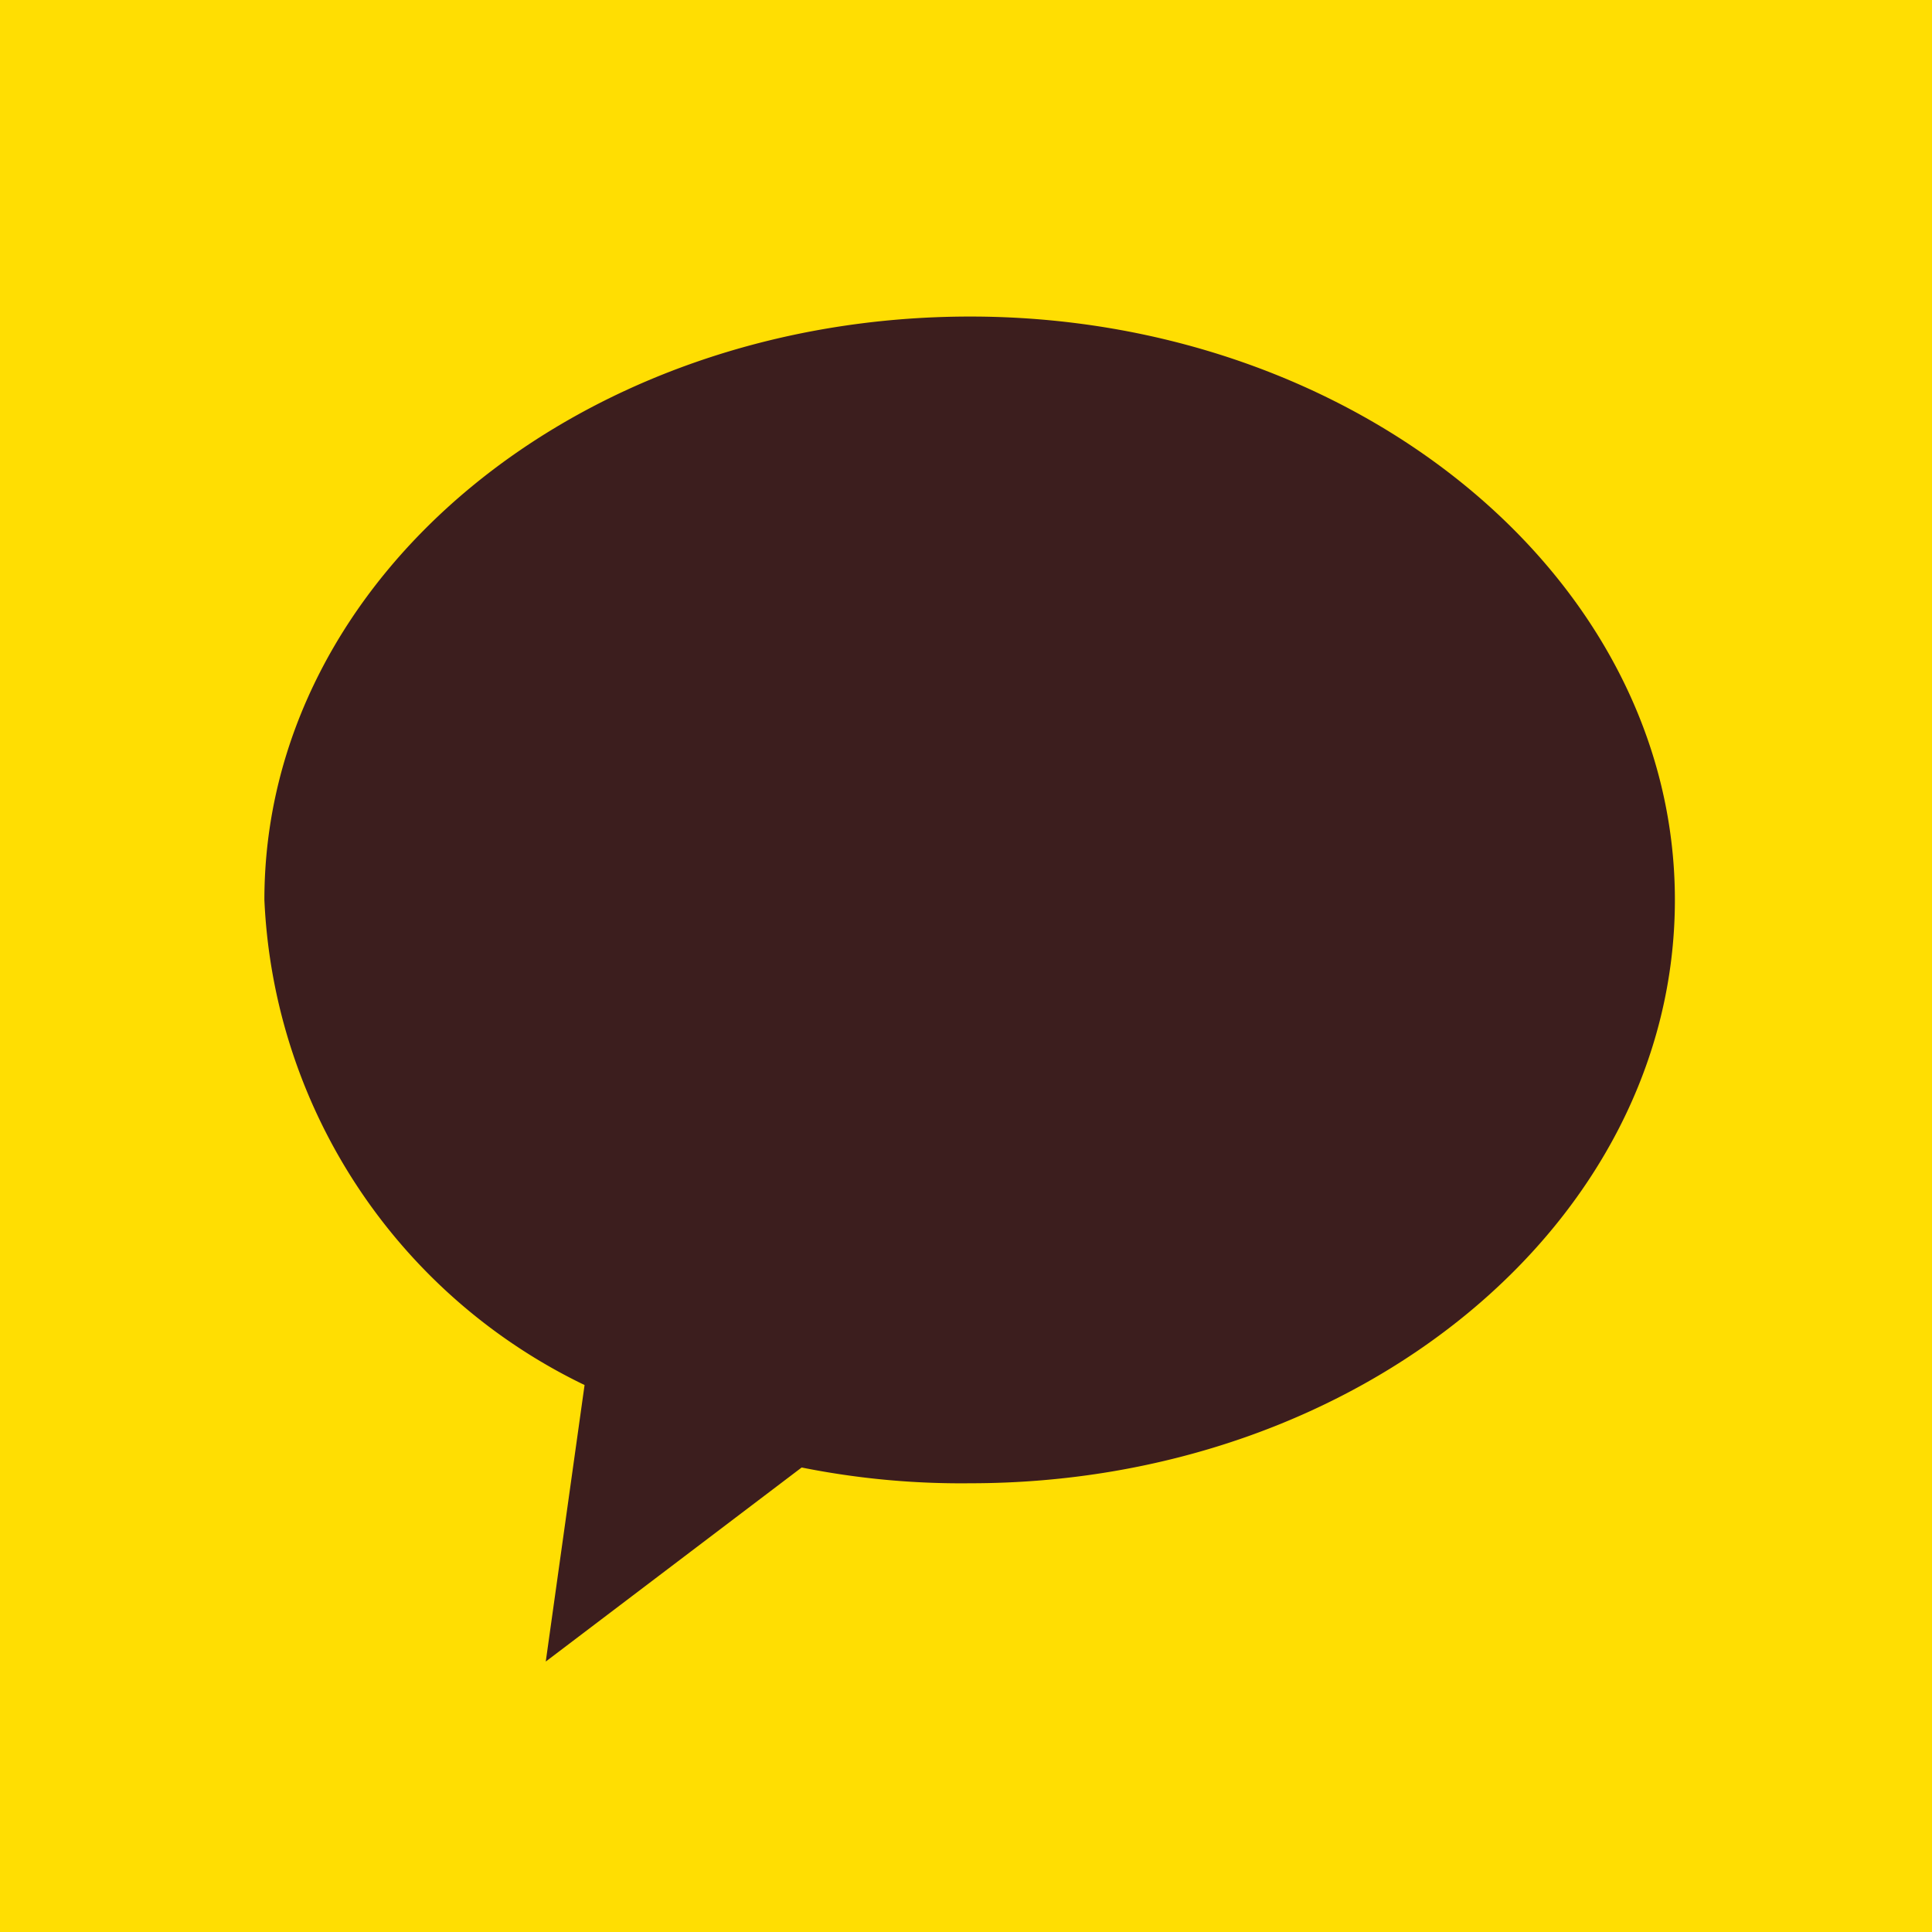 <svg xmlns="http://www.w3.org/2000/svg" viewBox="0 0 15.93 15.93"><defs><style>.cls-1{fill:#ffde02;}.cls-2{fill:#3c1e1e;}</style></defs><title>Asset 1</title><g id="Layer_2" data-name="Layer 2"><g id="레이어_1" data-name="레이어 1"><rect class="cls-1" width="15.93" height="15.93"/><path class="cls-2" d="M8,2.61c-3.22,0-5.82,2.15-5.82,4.81a4.67,4.67,0,0,0,2.64,4l-.32,2.28L6.61,12.1A6.68,6.68,0,0,0,8,12.23c3.21,0,5.81-2.15,5.81-4.81S11.18,2.61,8,2.61Z"/></g></g></svg>